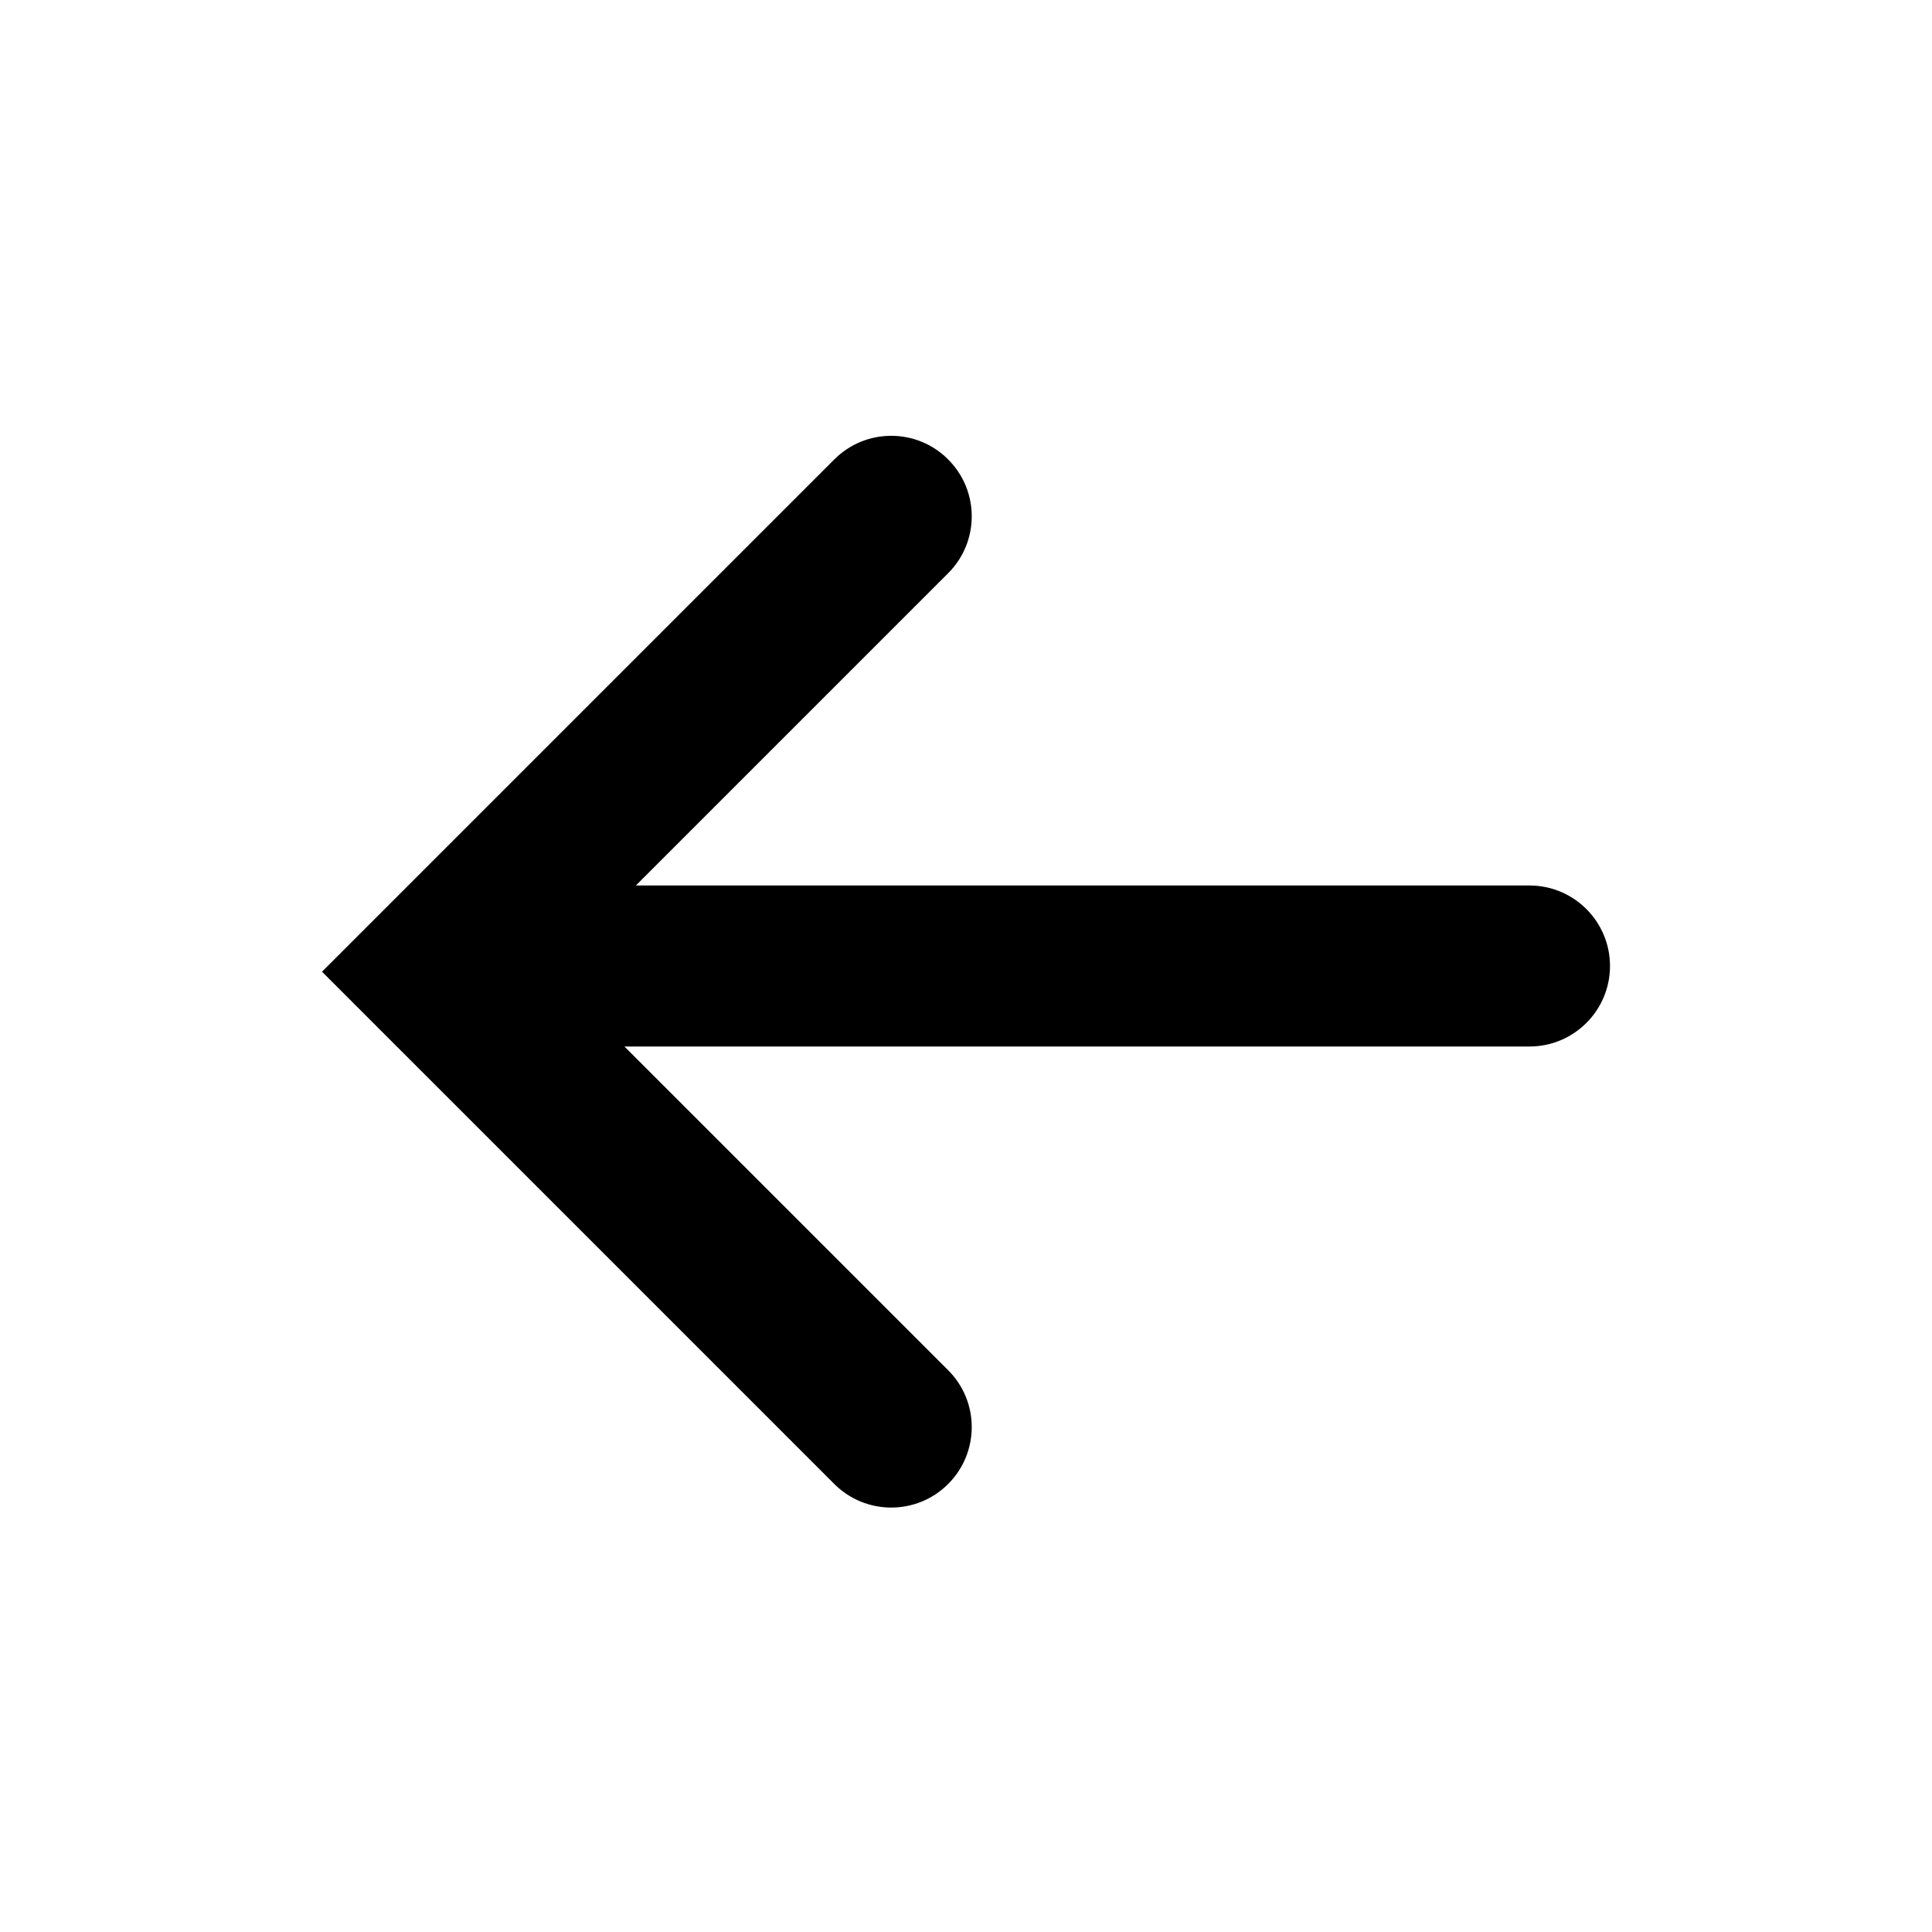 <svg width="24" height="24" viewBox="0 0 24 24" xmlns="http://www.w3.org/2000/svg">
<g clip-path="url(#clip0_31584_532328)">
<path fill-rule="evenodd" clip-rule="evenodd" d="M4 12.071L5.414 10.657L10.364 5.707C10.755 5.316 11.388 5.316 11.778 5.707C12.169 6.097 12.169 6.731 11.778 7.121L7.899 11H19C19.552 11 20 11.448 20 12C20 12.552 19.552 13 19 13H7.757L11.778 17.021C12.169 17.411 12.169 18.044 11.778 18.435C11.388 18.825 10.755 18.825 10.364 18.435L5.414 13.485L4 12.071Z" />
</g>
<defs>
<clipPath id="clip0_31584_532328">
<rect width="24" height="24" fill="white"/>
</clipPath>
</defs>
</svg>
